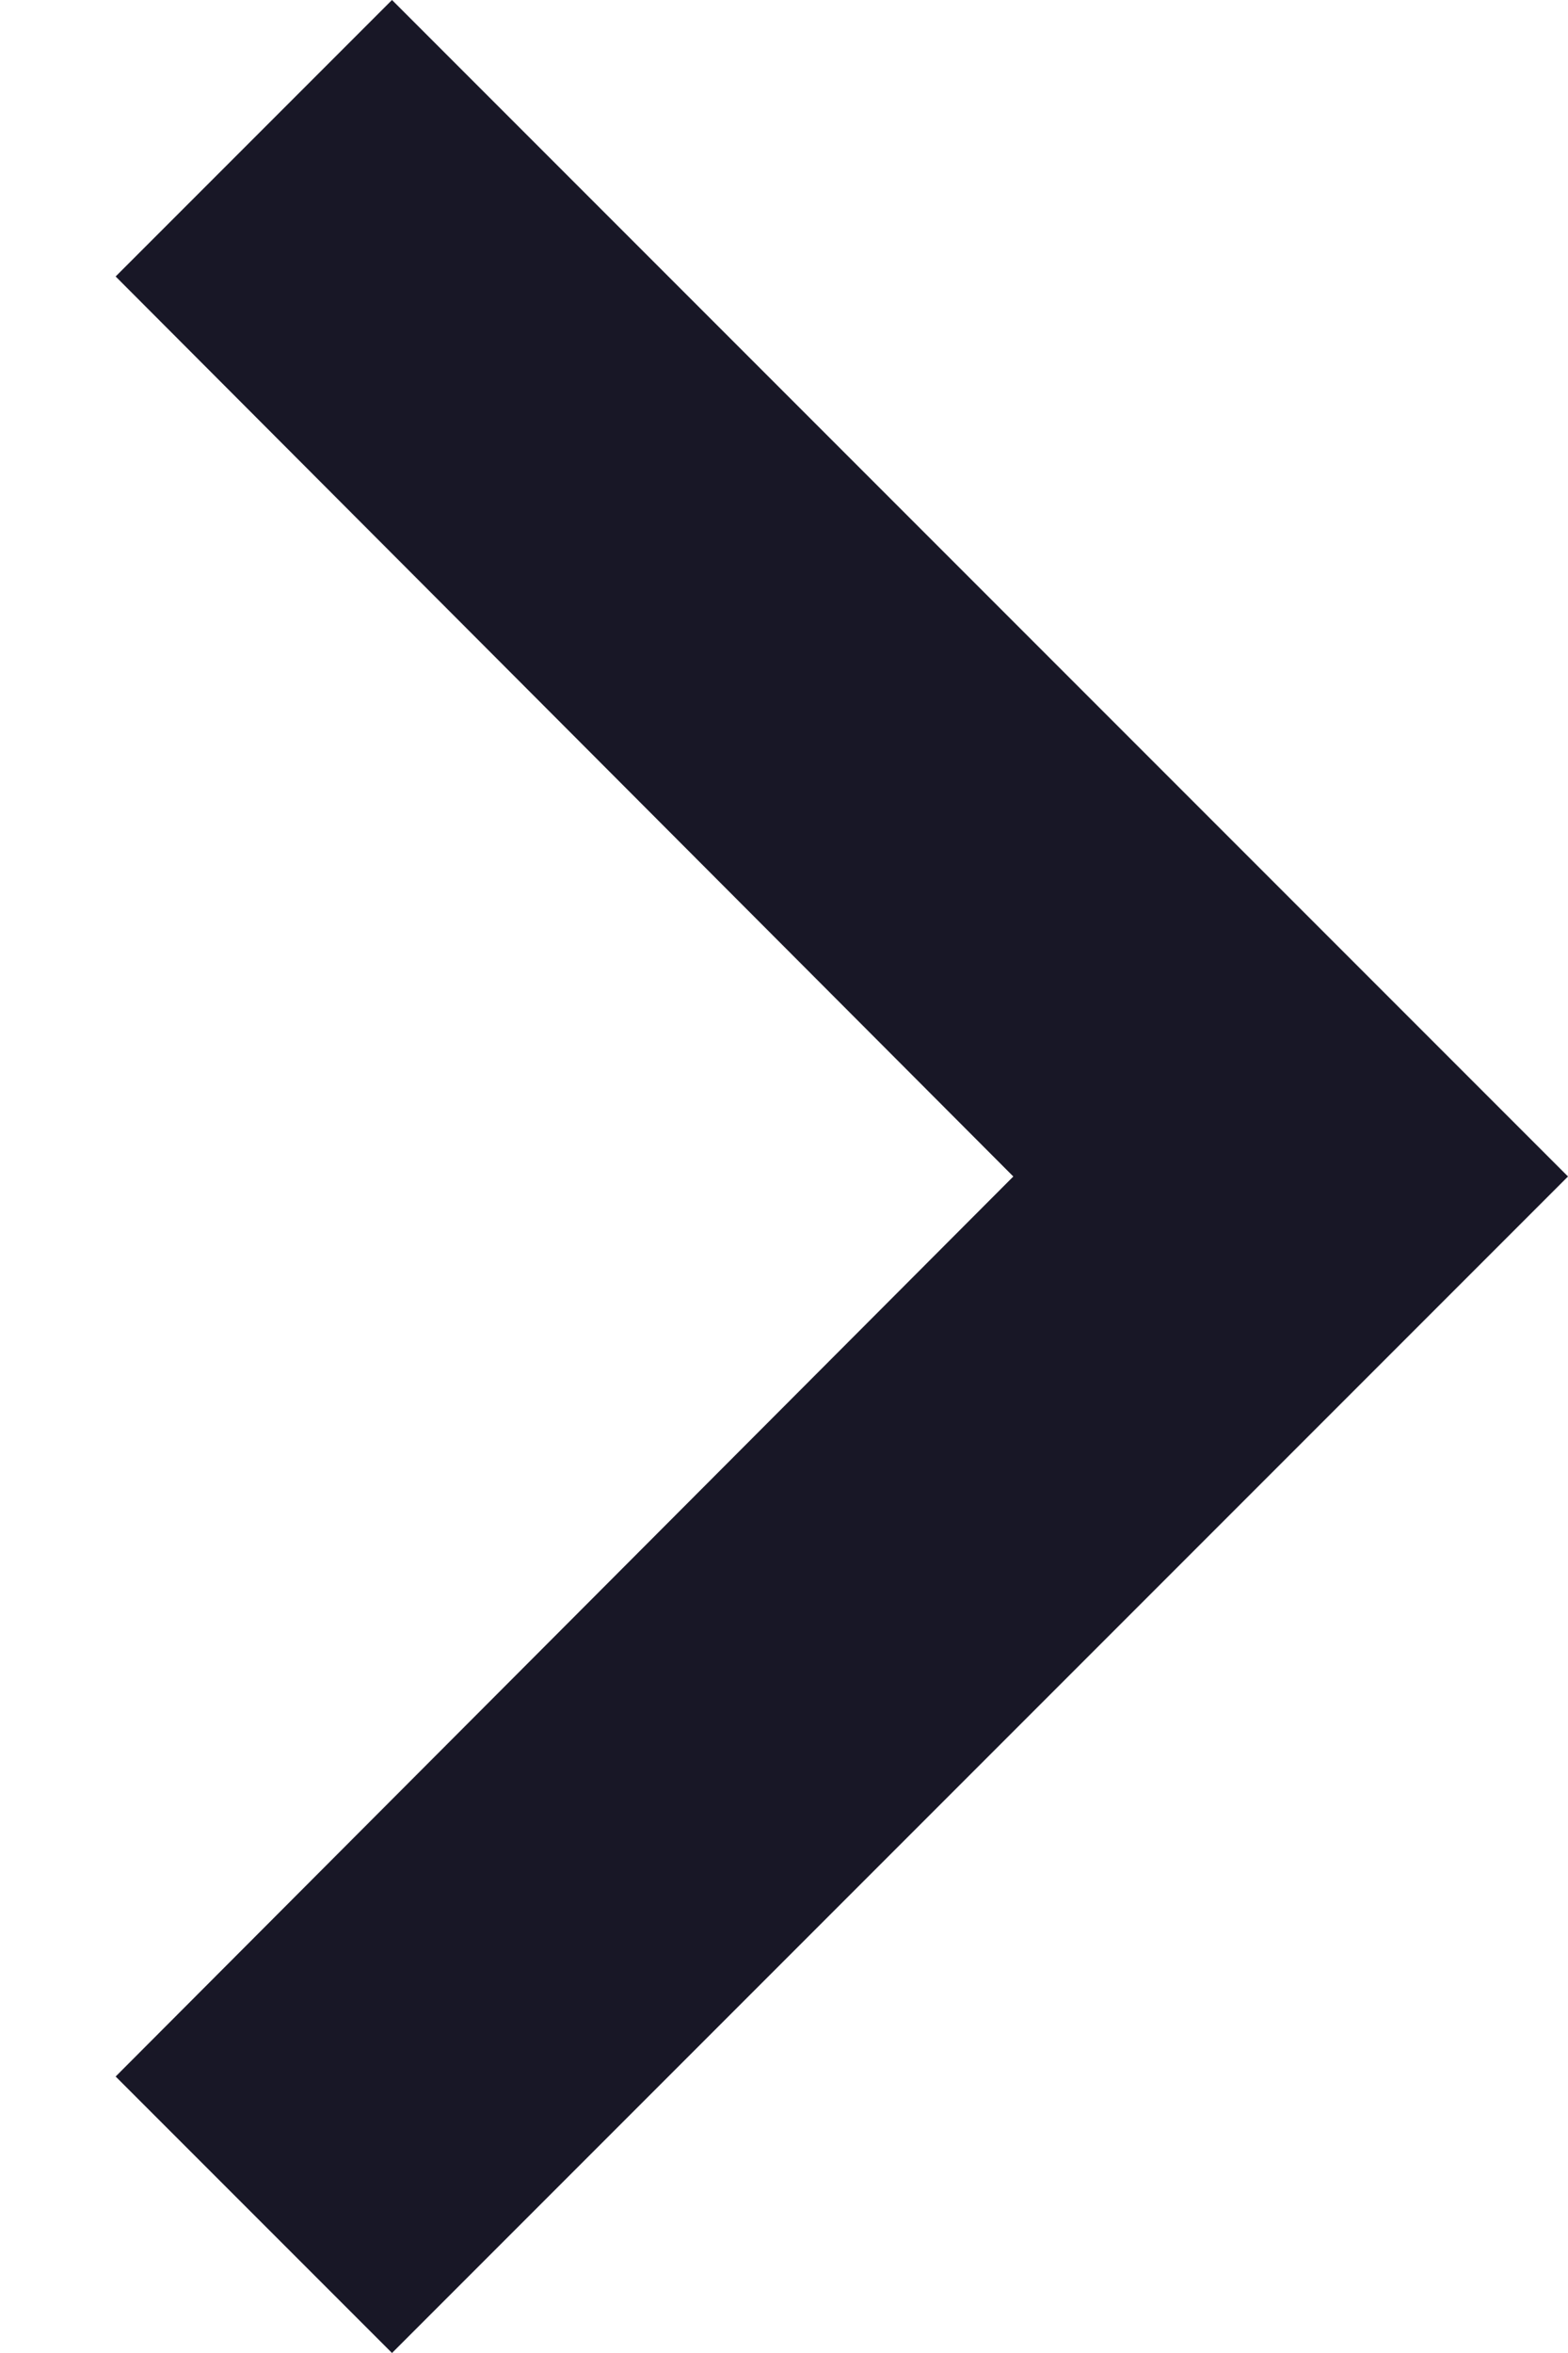 <svg width="8" height="12" viewBox="0 0 8 12" fill="none" xmlns="http://www.w3.org/2000/svg">
<path fill-rule="evenodd" clip-rule="evenodd" d="M0.59 1.41L2 0L8 6L2 12L0.59 10.59L5.17 6L0.59 1.41Z" fill="#181726"/>
</svg>
